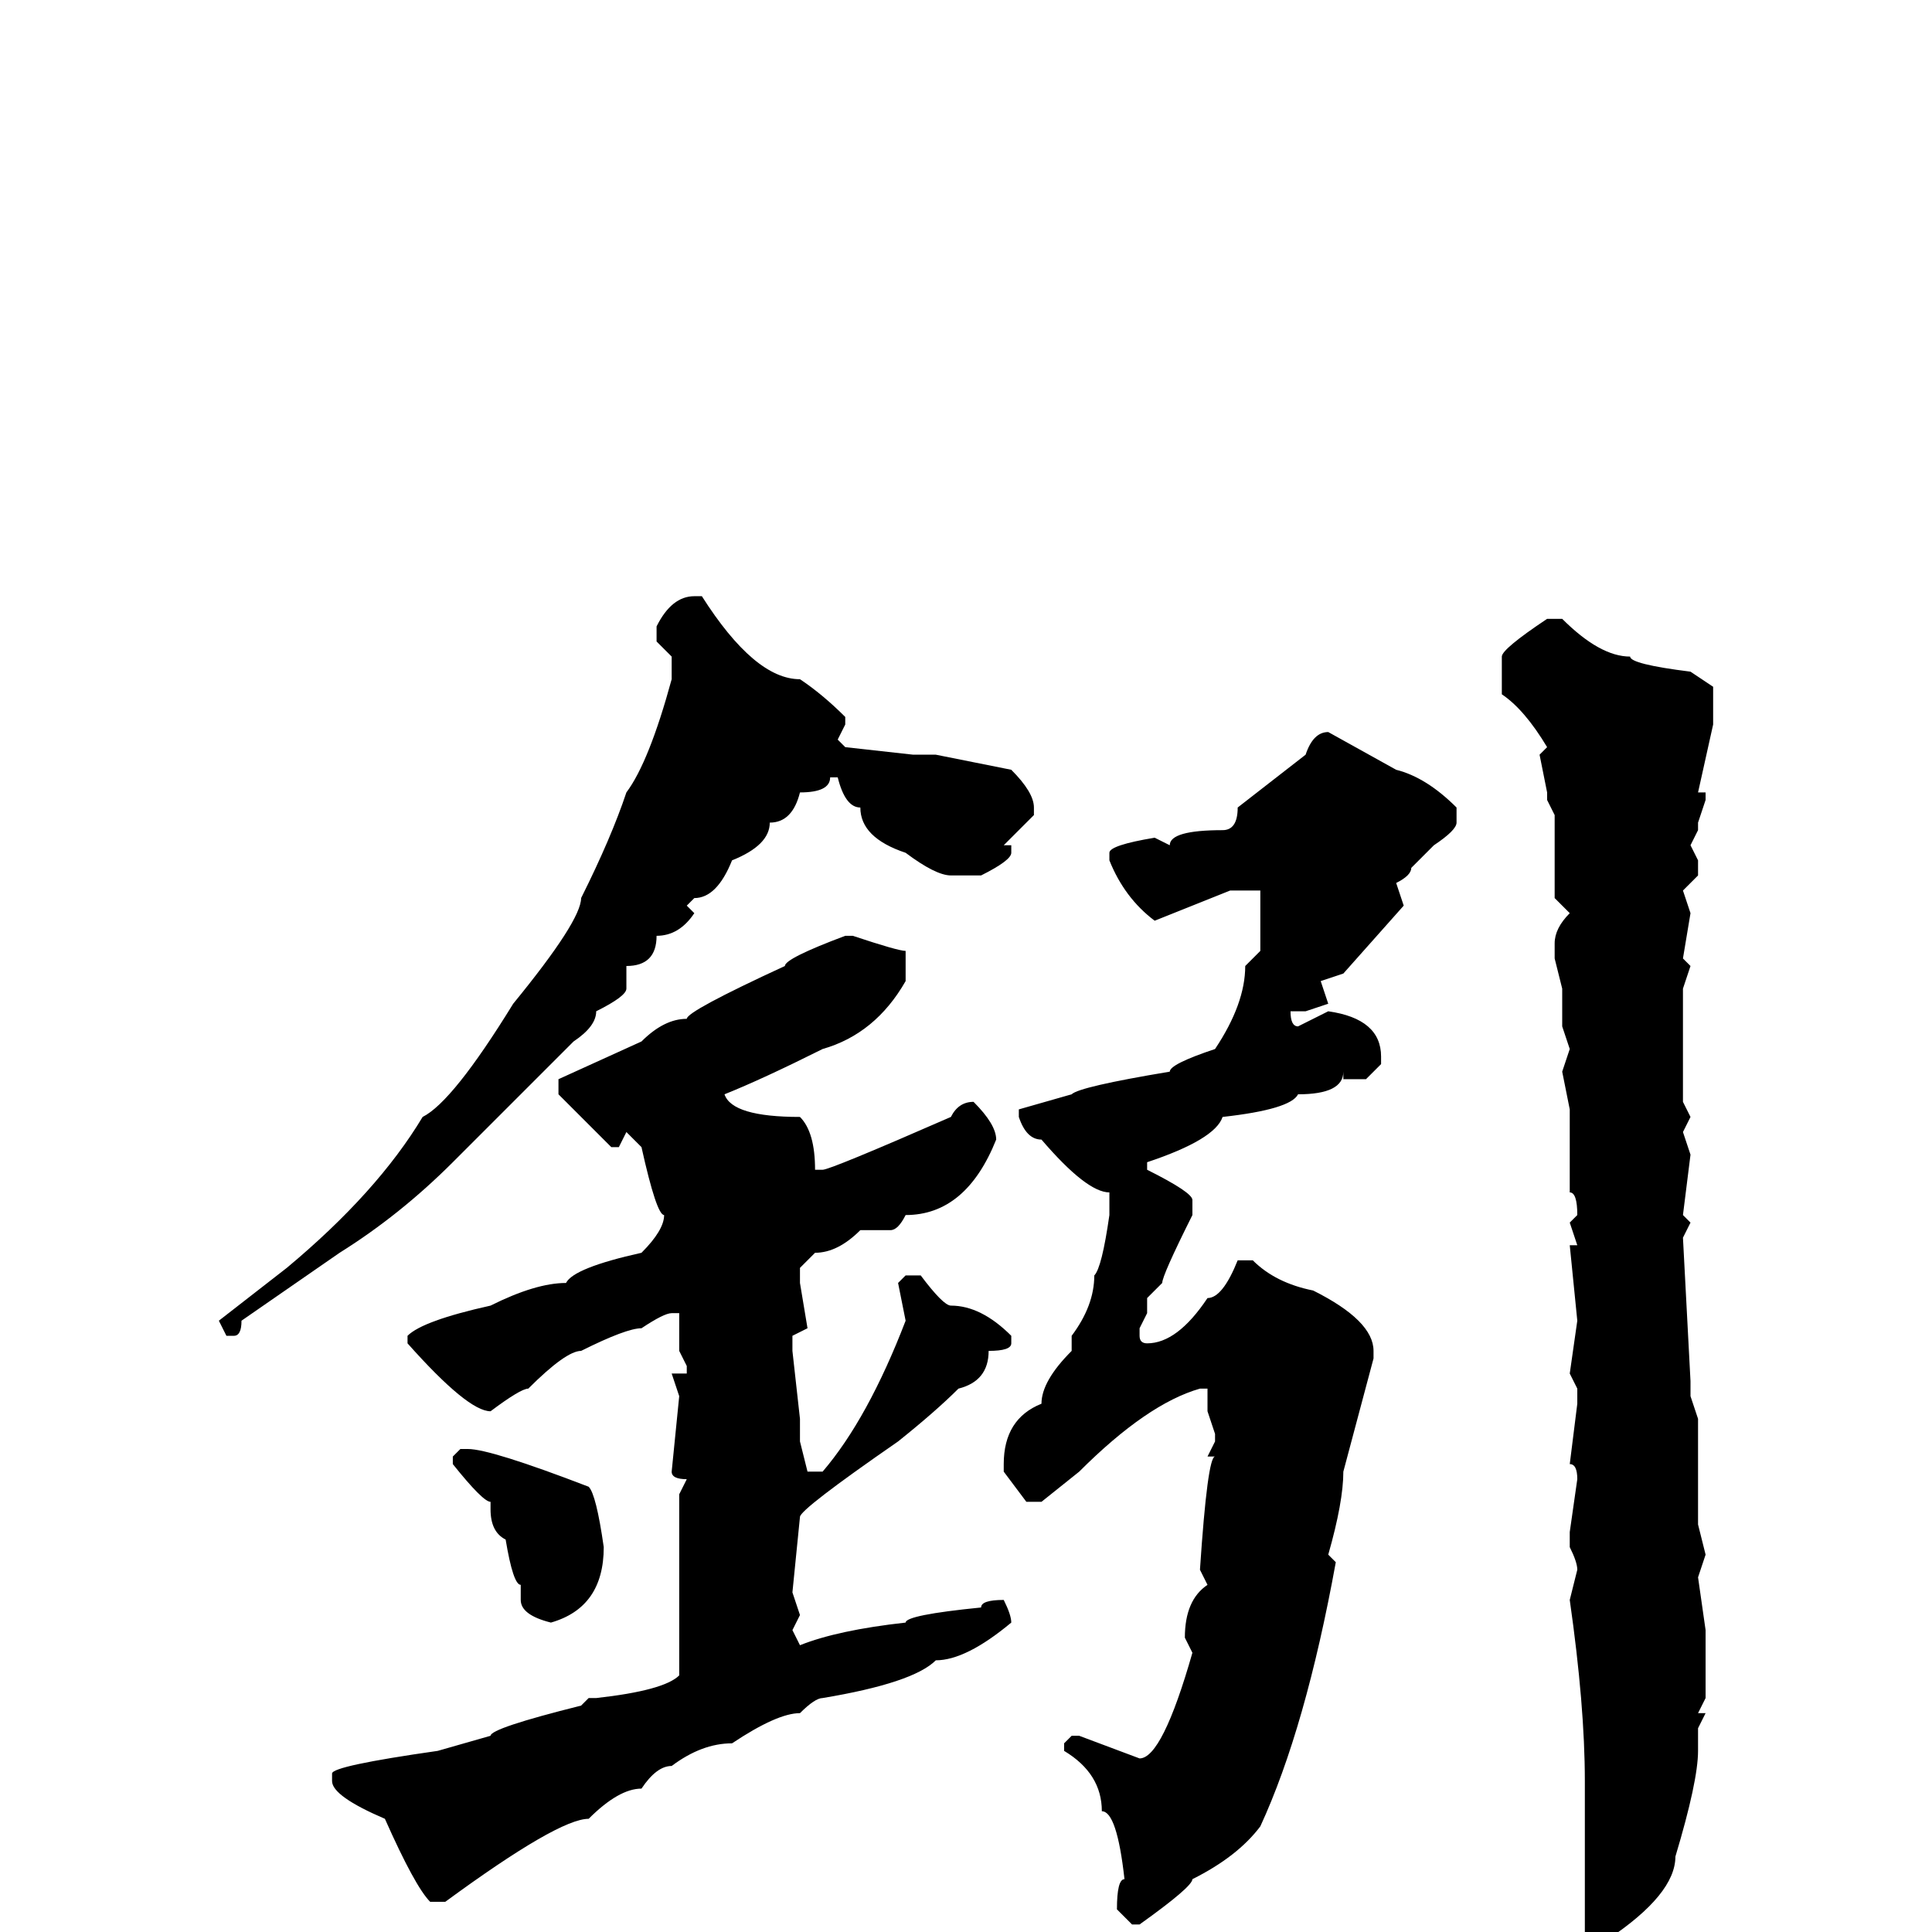 <svg xmlns="http://www.w3.org/2000/svg" viewBox="0 -256 256 256">
	<path fill="#000000" d="M92 -177H93Q100 -166 106 -166Q109 -164 112 -161V-160L111 -158L112 -157L121 -156H124L134 -154Q137 -151 137 -149V-148L133 -144H134V-143Q134 -142 130 -140H126Q124 -140 120 -143Q114 -145 114 -149Q112 -149 111 -153H110Q110 -151 106 -151Q105 -147 102 -147Q102 -144 97 -142Q95 -137 92 -137L91 -136L92 -135Q90 -132 87 -132Q87 -128 83 -128V-127V-125Q83 -124 79 -122Q79 -120 76 -118L60 -102Q53 -95 45 -90L32 -81Q32 -79 31 -79H30L29 -81L38 -88Q50 -98 56 -108Q60 -110 68 -123Q77 -134 77 -137Q81 -145 83 -151Q86 -155 89 -166V-169L87 -171V-173Q89 -177 92 -177ZM205 -174H207Q212 -169 216 -169Q216 -168 224 -167L227 -165V-160L225 -151H226V-150L225 -147V-146L224 -144L225 -142V-140L223 -138L224 -135L223 -129L224 -128L223 -125V-114V-110L224 -108L223 -106L224 -103L223 -95L224 -94L223 -92L224 -73V-71L225 -68V-66V-62V-59V-57V-54L226 -50L225 -47L226 -40V-31L225 -29H226L225 -27V-24Q225 -20 222 -10Q222 -5 213 1H211L210 0V-7V-8V-9V-10V-14V-20Q210 -30 208 -44L209 -48Q209 -49 208 -51V-53L209 -60Q209 -62 208 -62L209 -70V-72L208 -74L209 -81L208 -91H209L208 -94L209 -95Q209 -98 208 -98V-104V-109L207 -114L208 -117L207 -120V-123V-124V-125L206 -129V-131Q206 -133 208 -135L206 -137V-139V-141V-142V-144V-148L205 -150V-151L204 -156L205 -157Q202 -162 199 -164V-165V-167V-168V-169Q199 -170 205 -174ZM176 -159L185 -154Q189 -153 193 -149V-147Q193 -146 190 -144L187 -141Q187 -140 185 -139L186 -136L178 -127L175 -126L176 -123L173 -122H171Q171 -120 172 -120L176 -122Q183 -121 183 -116V-115L181 -113H178V-114Q178 -111 172 -111Q171 -109 162 -108Q161 -105 152 -102V-101Q158 -98 158 -97V-95Q154 -87 154 -86L152 -84V-82L151 -80V-79Q151 -78 152 -78Q156 -78 160 -84Q162 -84 164 -89H166Q169 -86 174 -85Q182 -81 182 -77V-76L178 -61Q178 -57 176 -50L177 -49Q173 -27 167 -14Q164 -10 158 -7Q158 -6 151 -1H150L148 -3Q148 -7 149 -7Q148 -16 146 -16Q146 -21 141 -24V-25L142 -26H143L151 -23Q154 -23 158 -37L157 -39Q157 -44 160 -46L159 -48Q160 -63 161 -63H160L161 -65V-66L160 -69V-72H159Q152 -70 143 -61L138 -57H136L133 -61V-62Q133 -68 138 -70Q138 -73 142 -77V-79Q145 -83 145 -87Q146 -88 147 -95V-96V-98Q144 -98 138 -105Q136 -105 135 -108V-109L142 -111Q143 -112 155 -114Q155 -115 161 -117Q165 -123 165 -128L167 -130V-135V-136V-138H163L153 -134Q149 -137 147 -142V-143Q147 -144 153 -145L155 -144Q155 -146 162 -146Q164 -146 164 -149L173 -156Q174 -159 176 -159ZM112 -132H113Q119 -130 120 -130V-126Q116 -119 109 -117Q101 -113 96 -111Q97 -108 106 -108Q108 -106 108 -101H109Q110 -101 126 -108Q127 -110 129 -110Q132 -107 132 -105Q128 -95 120 -95Q119 -93 118 -93H114Q111 -90 108 -90L106 -88V-86L107 -80L105 -79V-77L106 -68V-65L107 -61H109Q115 -68 120 -81L119 -86L120 -87H122Q125 -83 126 -83Q130 -83 134 -79V-78Q134 -77 131 -77Q131 -73 127 -72Q124 -69 119 -65Q106 -56 106 -55L105 -45L106 -42L105 -40L106 -38Q111 -40 120 -41Q120 -42 130 -43Q130 -44 133 -44Q134 -42 134 -41Q128 -36 124 -36Q121 -33 109 -31Q108 -31 106 -29Q103 -29 97 -25Q93 -25 89 -22Q87 -22 85 -19Q82 -19 78 -15Q74 -15 59 -4H57Q55 -6 51 -15Q44 -18 44 -20V-21Q44 -22 58 -24L65 -26Q65 -27 77 -30L78 -31H79Q88 -32 90 -34V-35V-37V-42V-44V-45V-46V-49V-50V-51V-56V-58L91 -60Q89 -60 89 -61L90 -71L89 -74H91V-75L90 -77V-82H89Q88 -82 85 -80Q83 -80 77 -77Q75 -77 70 -72Q69 -72 65 -69Q62 -69 54 -78V-79Q56 -81 65 -83Q71 -86 75 -86Q76 -88 85 -90Q88 -93 88 -95Q87 -95 85 -104L83 -106L82 -104H81L74 -111V-113L85 -118Q88 -121 91 -121Q91 -122 104 -128Q104 -129 112 -132ZM61 -64H62Q65 -64 78 -59Q79 -58 80 -51Q80 -43 73 -41Q69 -42 69 -44V-46Q68 -46 67 -52Q65 -53 65 -56V-57Q64 -57 60 -62V-63Z"/>
</svg>